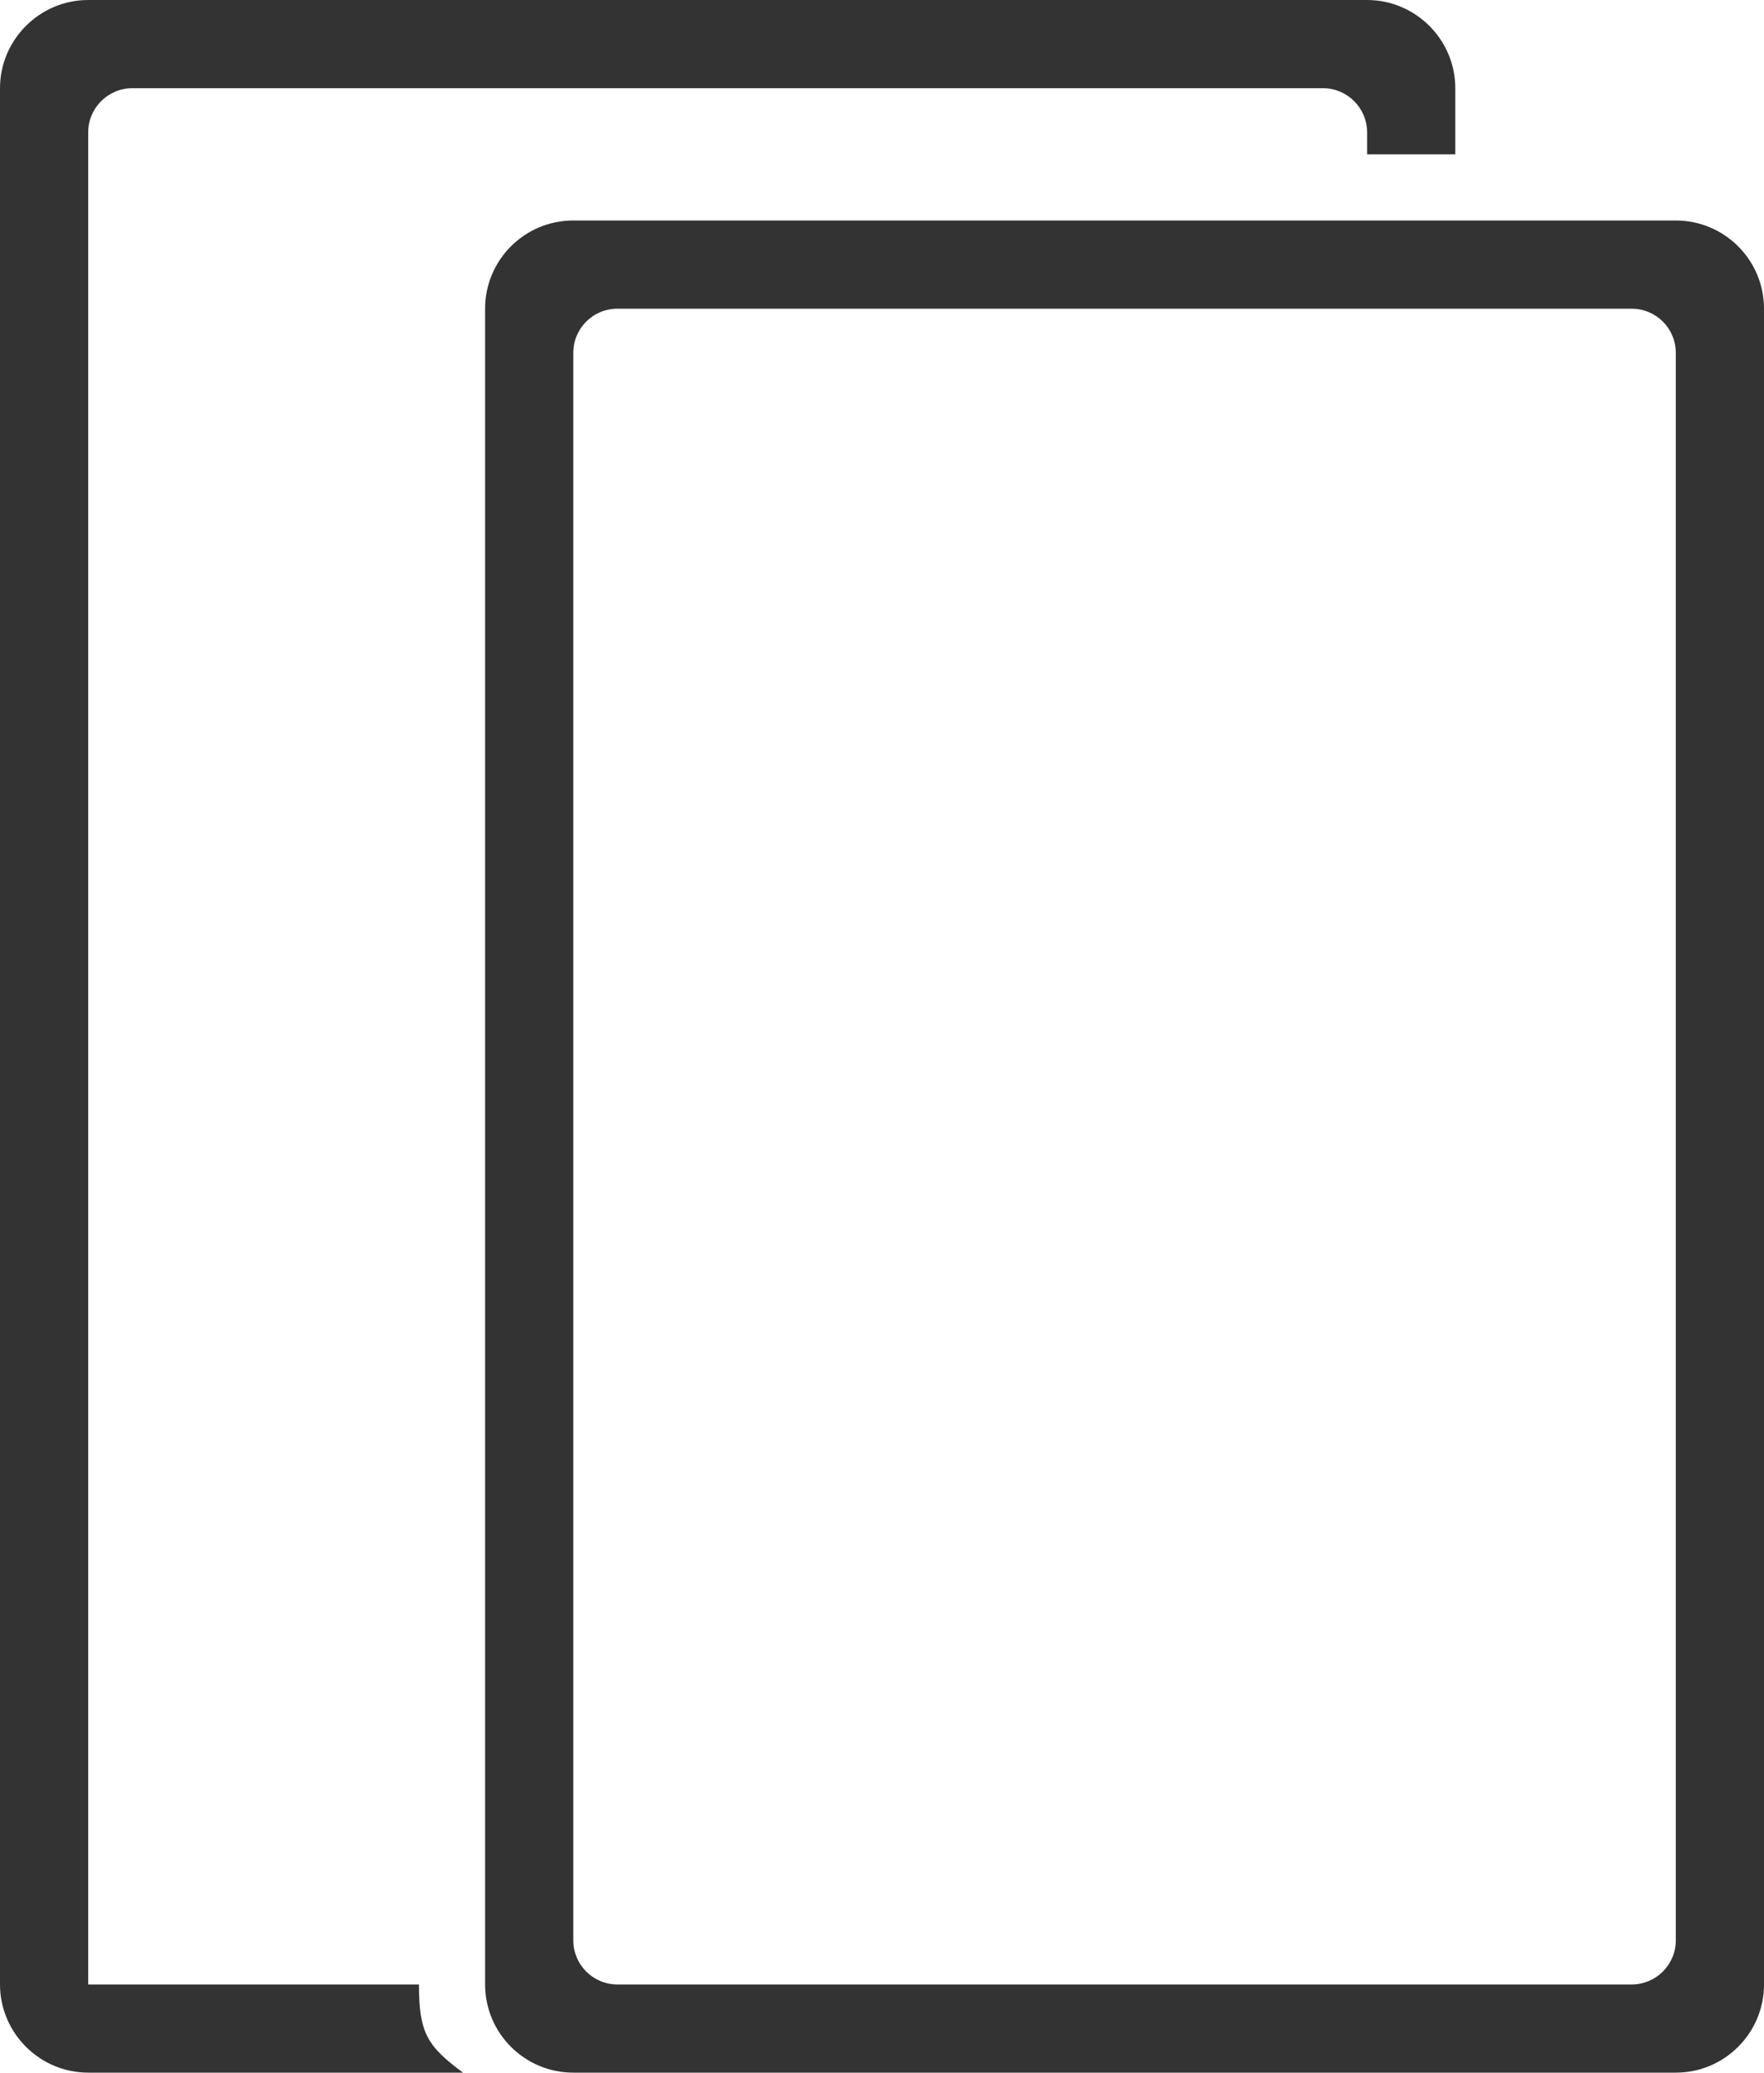 <svg width="40" height="47" viewBox="0 0 40 47" fill="none" xmlns="http://www.w3.org/2000/svg">
<path fill-rule="evenodd" clip-rule="evenodd" d="M37 45H14C13.447 45 13 44.552 13 44V8C13 7.448 13.447 7 14 7H37C37.552 7 38 7.448 38 8V44C38 44.552 37.552 45 37 45M11 7V45C11 46.104 11.895 47 13 47H38C39.104 47 40 46.104 40 45V7C40 5.896 39.104 5 38 5H13C11.895 5 11 5.896 11 7" fill="#333333"/>
<path fill-rule="evenodd" clip-rule="evenodd" d="M31 0H2C0.9 0 0 0.9 0 2V45C0 46.1 0.9 47 2 47H10.5C9.688 46.4 9.5 46.1 9.5 45H2V3C2 2.45 2.45 2 3 2H30C30.55 2 31 2.45 31 3V3.5H33V2C33 0.9 32.1 0 31 0" fill="#333333"/>
</svg>

